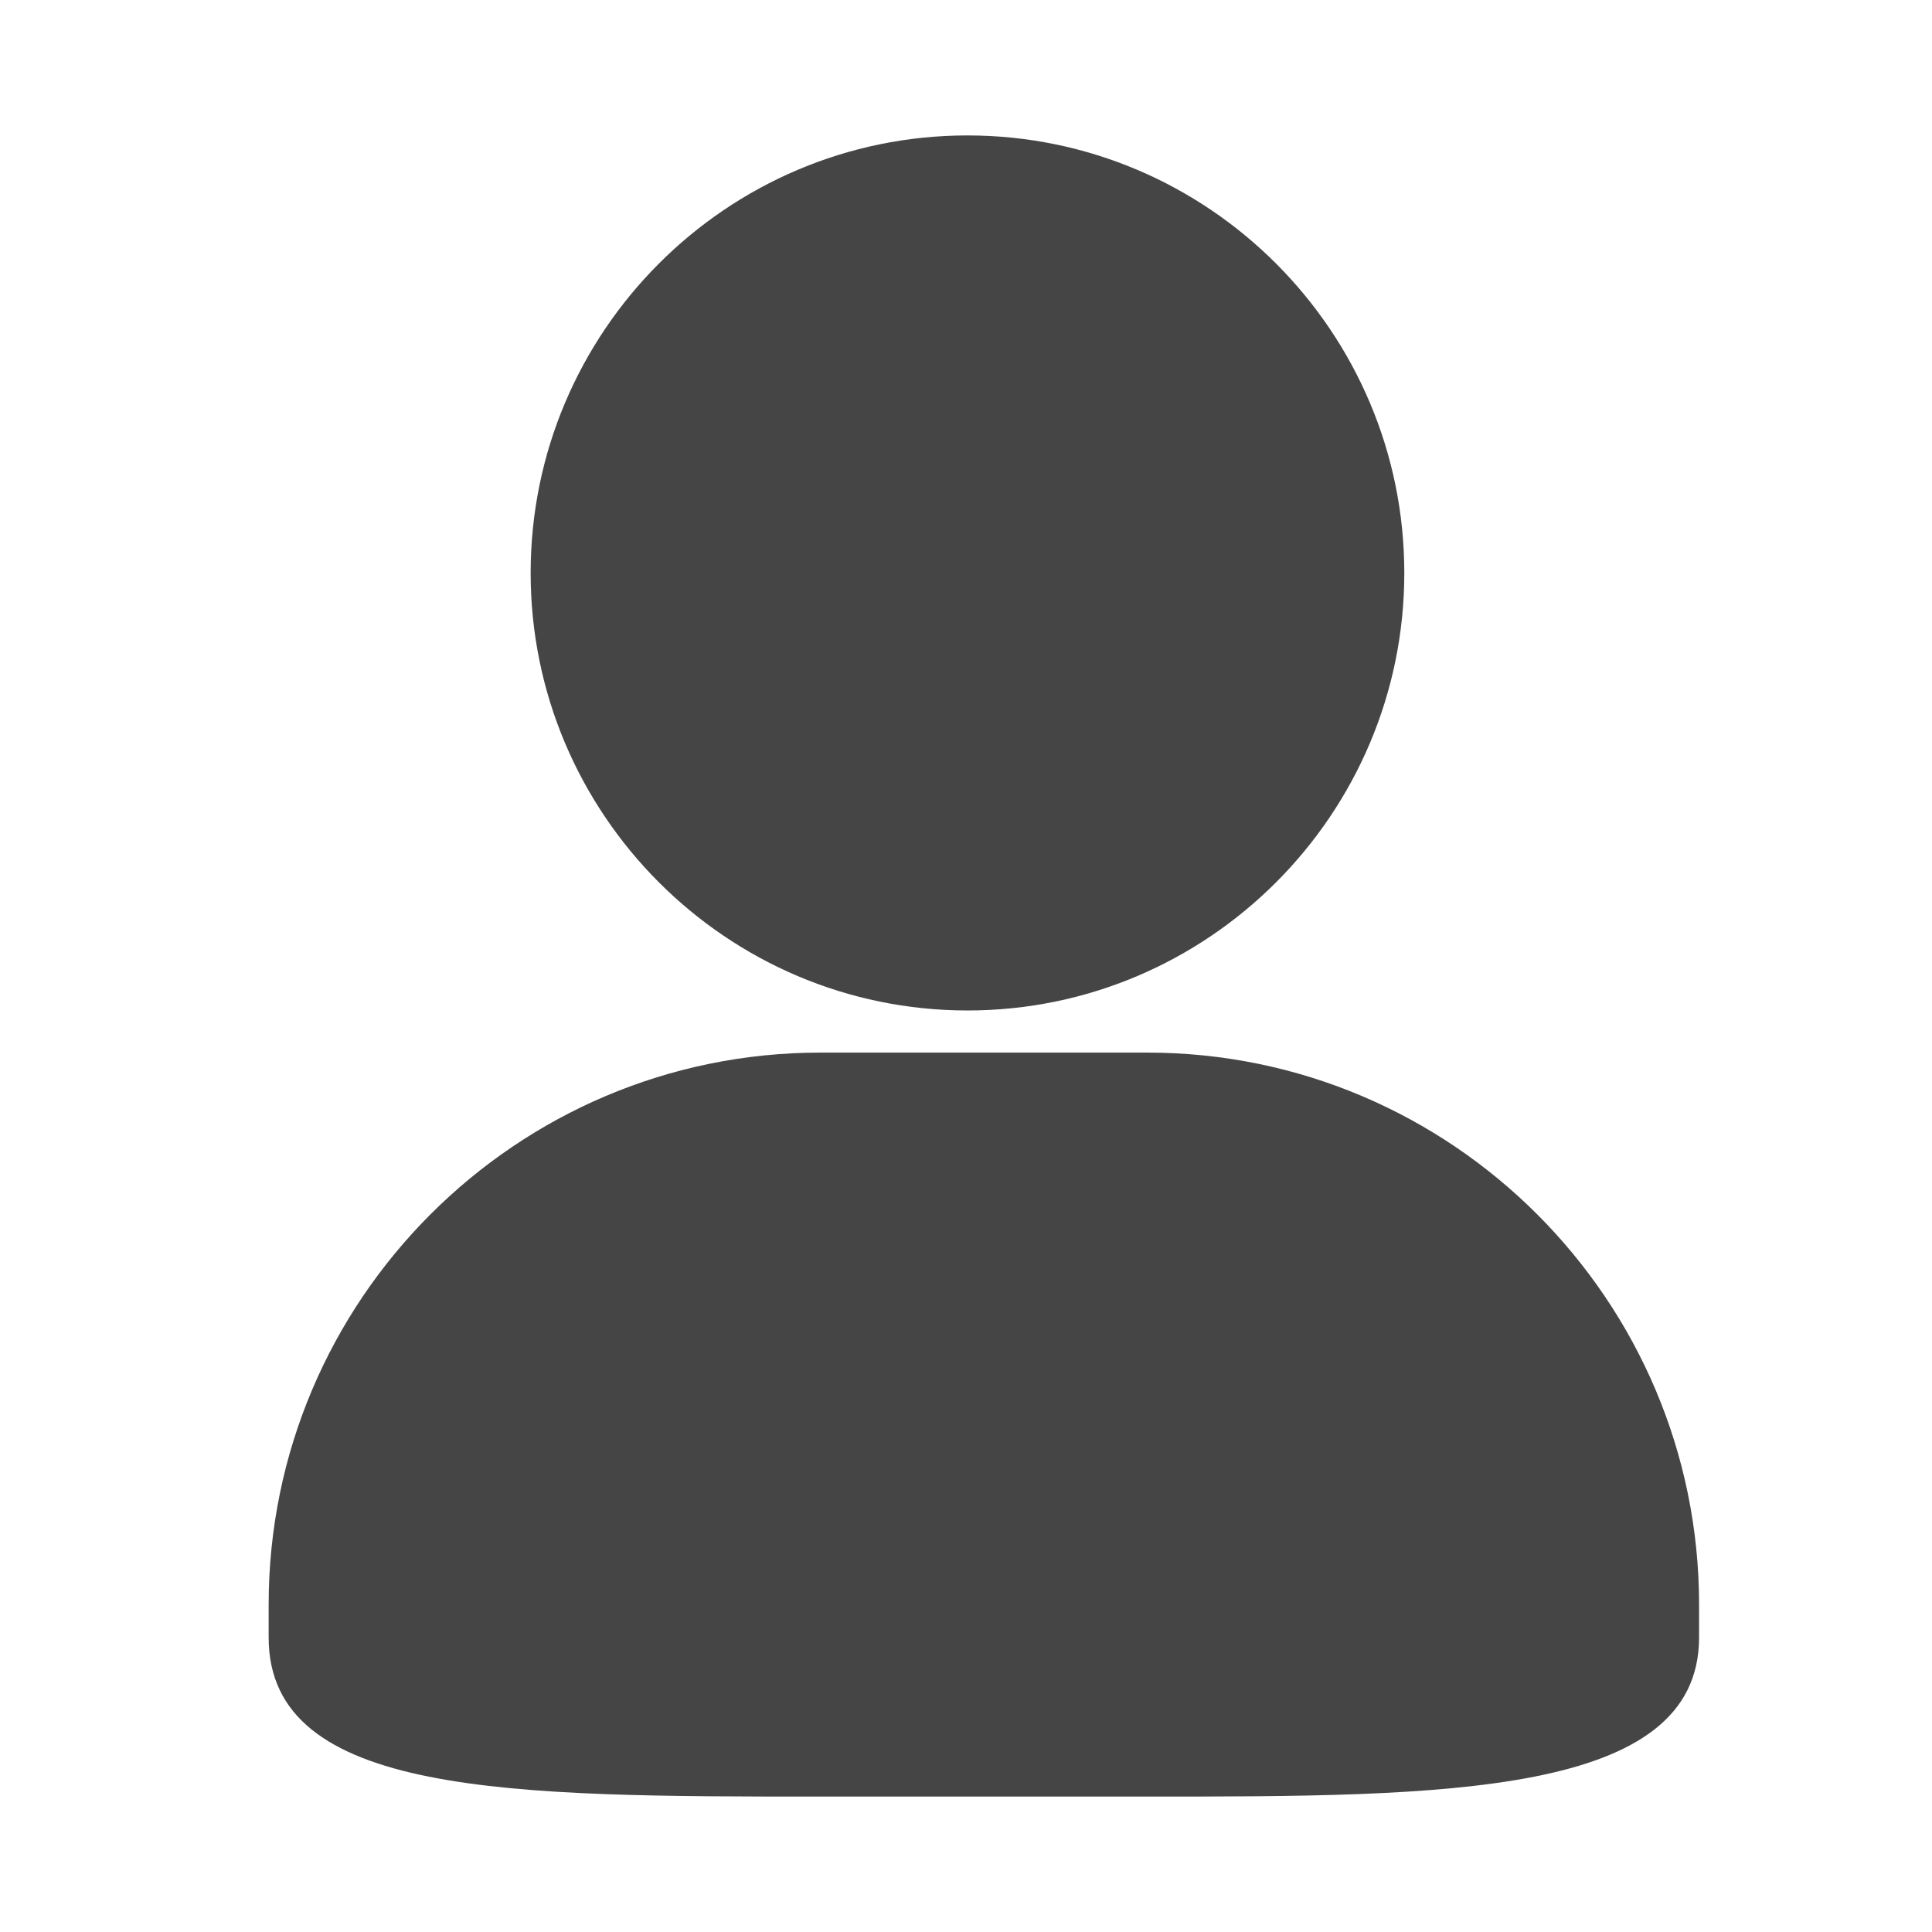 <?xml version="1.0" standalone="no"?><!DOCTYPE svg PUBLIC "-//W3C//DTD SVG 1.1//EN" "http://www.w3.org/Graphics/SVG/1.1/DTD/svg11.dtd"><svg t="1537845164511" class="icon" style="" viewBox="0 0 1024 1024" version="1.1" xmlns="http://www.w3.org/2000/svg" p-id="3000" xmlns:xlink="http://www.w3.org/1999/xlink" width="1024" height="1024"><defs><style type="text/css"></style></defs><path d="M608.188 557.902 434.715 557.902c-161.213 0-292.327 131.238-292.327 292.602l0 17.361c0 84.354 129.017 84.354 292.327 84.354l173.474 0c156.884 0 292.356 0 292.356-84.354l0-17.361C900.545 689.171 769.397 557.902 608.188 557.902L608.188 557.902zM512.785 535.569c127.658 0 231.524-104.015 231.524-231.894 0-127.873-103.866-231.895-231.524-231.895-127.654 0-231.53 104.044-231.53 231.9C281.255 431.526 385.131 535.569 512.785 535.569L512.785 535.569zM512.785 535.569" p-id="3001" fill="#454545"></path></svg>
